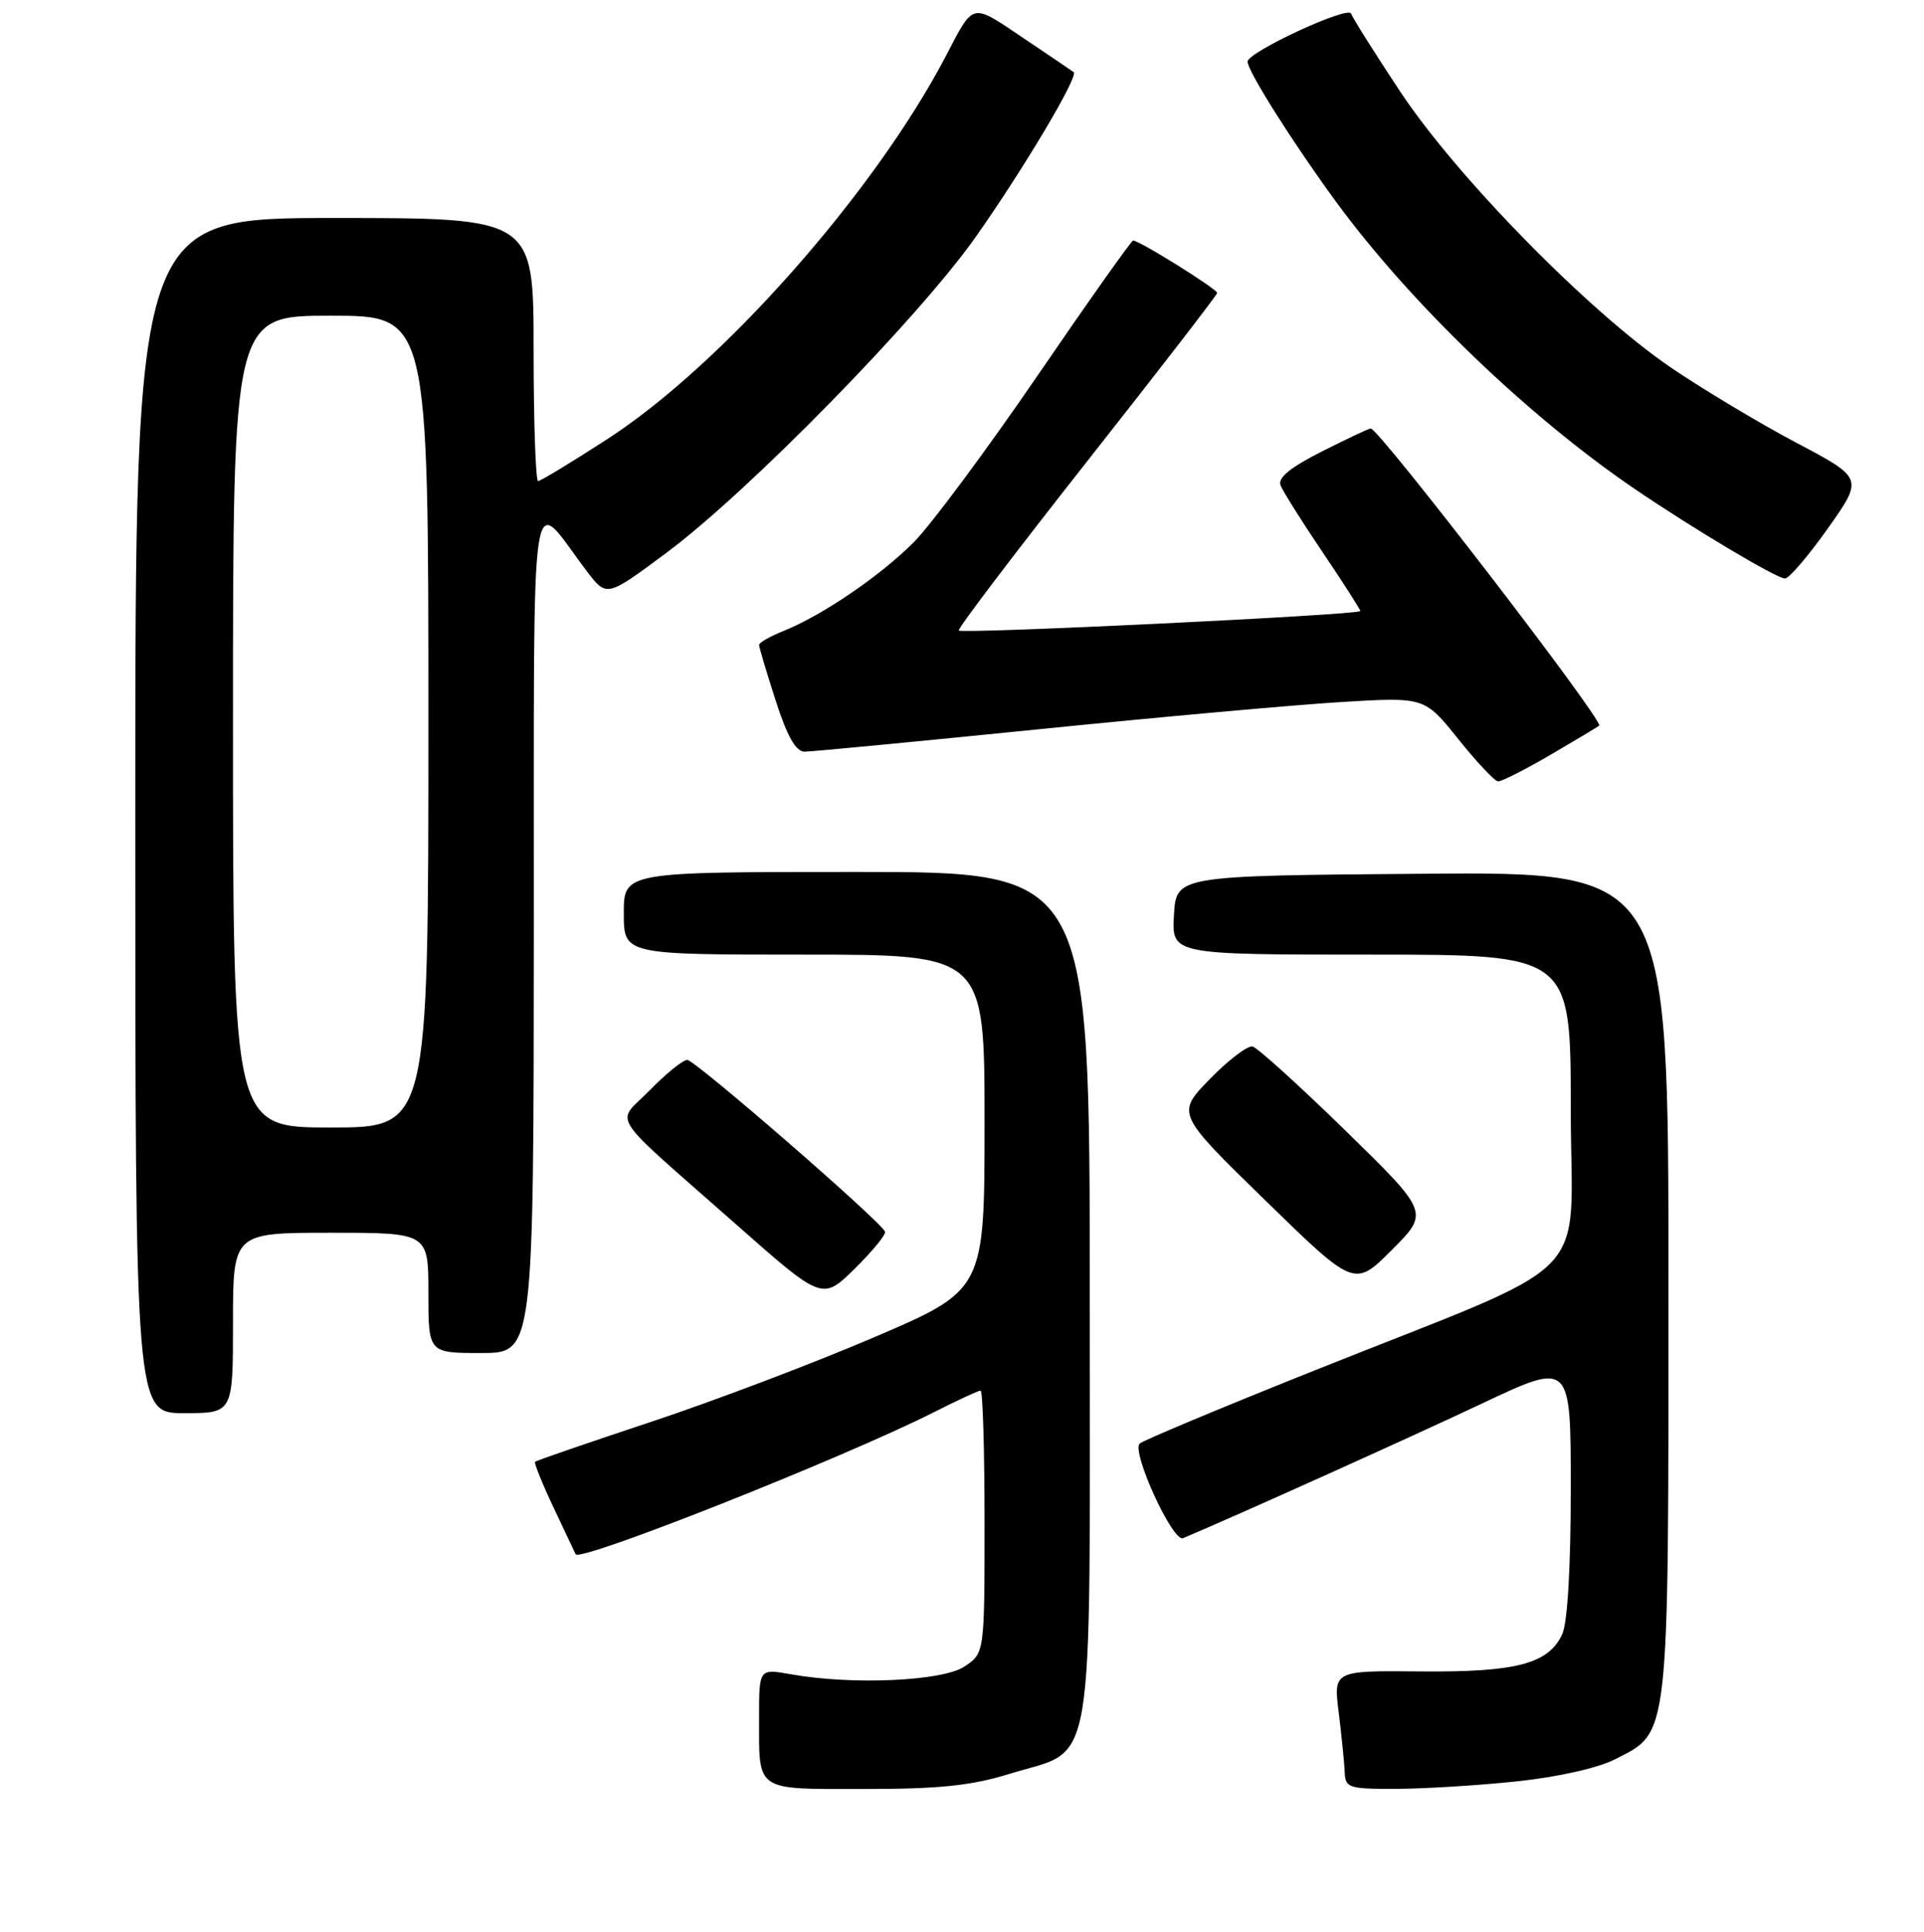 <?xml version="1.0" encoding="UTF-8" standalone="no"?>
<!DOCTYPE svg PUBLIC "-//W3C//DTD SVG 1.1//EN" "http://www.w3.org/Graphics/SVG/1.1/DTD/svg11.dtd" >
<svg xmlns="http://www.w3.org/2000/svg" xmlns:xlink="http://www.w3.org/1999/xlink" version="1.1" viewBox="0 0 256 257">
 <g >
 <path fill="currentColor"
d=" M 134.34 235.98 C 145.89 232.41 145.00 237.70 145.00 172.37 C 145.00 116.00 145.00 116.00 114.00 116.00 C 83.00 116.00 83.00 116.00 83.00 121.50 C 83.00 127.00 83.00 127.00 107.00 127.00 C 131.00 127.00 131.00 127.00 131.00 149.31 C 131.00 171.62 131.00 171.62 116.25 177.93 C 108.14 181.40 94.75 186.47 86.50 189.20 C 78.25 191.94 71.37 194.30 71.20 194.47 C 71.04 194.63 72.16 197.40 73.69 200.63 C 75.22 203.86 76.52 206.62 76.59 206.77 C 77.07 207.89 112.11 194.00 124.21 187.90 C 127.36 186.30 130.18 185.00 130.47 185.00 C 130.76 185.00 131.00 192.86 131.00 202.48 C 131.00 219.95 131.00 219.95 128.29 221.73 C 125.35 223.66 113.33 224.19 105.25 222.74 C 101.00 221.98 101.00 221.98 101.00 228.41 C 101.00 238.46 100.33 238.00 115.00 238.00 C 125.01 238.00 129.21 237.56 134.34 235.98 Z  M 201.78 236.99 C 207.26 236.41 212.63 235.21 214.89 234.05 C 222.18 230.34 222.00 231.93 222.00 170.59 C 222.00 115.97 222.00 115.97 189.25 116.24 C 156.50 116.50 156.50 116.50 156.20 121.75 C 155.90 127.00 155.90 127.00 182.45 127.00 C 209.00 127.00 209.00 127.00 209.00 147.54 C 209.00 171.24 213.16 167.03 174.50 182.48 C 162.40 187.32 152.12 191.62 151.65 192.04 C 150.49 193.08 156.04 205.21 157.41 204.63 C 164.12 201.82 188.03 191.05 197.25 186.69 C 209.00 181.14 209.00 181.14 209.00 198.02 C 209.00 208.44 208.57 215.86 207.87 217.39 C 206.06 221.35 201.77 222.48 188.96 222.36 C 177.42 222.25 177.42 222.25 178.13 227.87 C 178.51 230.97 178.87 234.51 178.92 235.75 C 178.99 237.85 179.44 238.00 185.75 237.98 C 189.46 237.97 196.68 237.53 201.78 236.99 Z  M 31.00 176.00 C 31.00 164.00 31.00 164.00 44.00 164.00 C 57.00 164.00 57.00 164.00 57.00 172.00 C 57.00 180.00 57.00 180.00 64.00 180.00 C 71.00 180.00 71.00 180.00 71.03 123.75 C 71.07 60.77 70.32 65.80 78.11 76.03 C 80.72 79.45 80.72 79.45 88.61 73.59 C 99.54 65.48 122.21 42.33 129.84 31.50 C 136.24 22.41 143.54 10.14 142.86 9.60 C 142.66 9.44 139.63 7.39 136.13 5.04 C 129.15 0.35 129.63 0.23 125.83 7.50 C 116.33 25.62 96.13 48.48 80.85 58.39 C 76.09 61.47 71.92 64.00 71.60 64.00 C 71.27 64.00 71.00 56.12 71.00 46.50 C 71.00 29.00 71.00 29.00 44.50 29.00 C 18.00 29.00 18.00 29.00 18.00 108.50 C 18.00 188.00 18.00 188.00 24.50 188.00 C 31.00 188.00 31.00 188.00 31.00 176.00 Z  M 117.76 163.86 C 117.27 162.54 92.50 141.02 91.45 141.01 C 90.88 141.00 88.64 142.80 86.49 145.01 C 81.91 149.70 80.48 147.47 97.96 162.90 C 109.41 173.01 109.41 173.01 113.72 168.79 C 116.08 166.46 117.90 164.25 117.76 163.86 Z  M 179.01 150.40 C 172.87 144.41 167.31 139.37 166.66 139.22 C 166.01 139.07 163.45 141.01 160.99 143.54 C 156.50 148.14 156.50 148.14 168.36 159.70 C 180.22 171.26 180.22 171.26 185.20 166.28 C 190.17 161.30 190.17 161.30 179.01 150.40 Z  M 206.33 100.40 C 209.72 98.42 212.63 96.68 212.78 96.53 C 213.43 95.93 183.48 57.00 182.38 57.00 C 182.14 57.00 179.22 58.38 175.89 60.06 C 171.69 62.18 170.00 63.56 170.38 64.55 C 170.69 65.35 173.20 69.35 175.97 73.45 C 178.74 77.55 181.00 81.08 181.00 81.29 C 181.00 81.80 128.02 84.36 127.57 83.88 C 127.37 83.67 135.02 73.60 144.55 61.50 C 154.09 49.40 161.92 39.27 161.95 38.98 C 162.00 38.48 151.62 32.00 150.77 32.00 C 150.54 32.00 144.81 40.09 138.05 49.97 C 131.29 59.85 123.89 69.80 121.63 72.09 C 117.15 76.60 109.42 81.87 104.25 83.94 C 102.46 84.66 101.00 85.49 101.00 85.80 C 101.00 86.11 101.99 89.43 103.20 93.18 C 104.74 97.97 105.89 100.00 107.05 100.00 C 107.96 100.00 121.93 98.66 138.10 97.03 C 154.27 95.39 172.46 93.76 178.53 93.39 C 189.55 92.73 189.55 92.73 194.03 98.32 C 196.49 101.39 198.87 103.93 199.33 103.95 C 199.79 103.98 202.94 102.38 206.33 100.40 Z  M 243.22 70.28 C 247.93 63.61 247.93 63.61 239.03 58.91 C 234.13 56.32 226.61 51.81 222.31 48.89 C 211.37 41.43 193.83 23.55 186.29 12.16 C 182.89 7.03 179.96 2.37 179.77 1.81 C 179.41 0.72 166.00 6.93 166.00 8.20 C 166.00 9.46 172.01 18.98 177.76 26.83 C 187.64 40.31 203.32 55.39 217.50 65.04 C 225.29 70.34 236.39 76.96 237.50 76.96 C 238.05 76.96 240.62 73.95 243.22 70.28 Z  M 31.00 96.00 C 31.00 42.00 31.00 42.00 44.00 42.00 C 57.00 42.00 57.00 42.00 57.00 96.00 C 57.00 150.00 57.00 150.00 44.00 150.00 C 31.00 150.00 31.00 150.00 31.00 96.00 Z "/>
</g>
</svg>